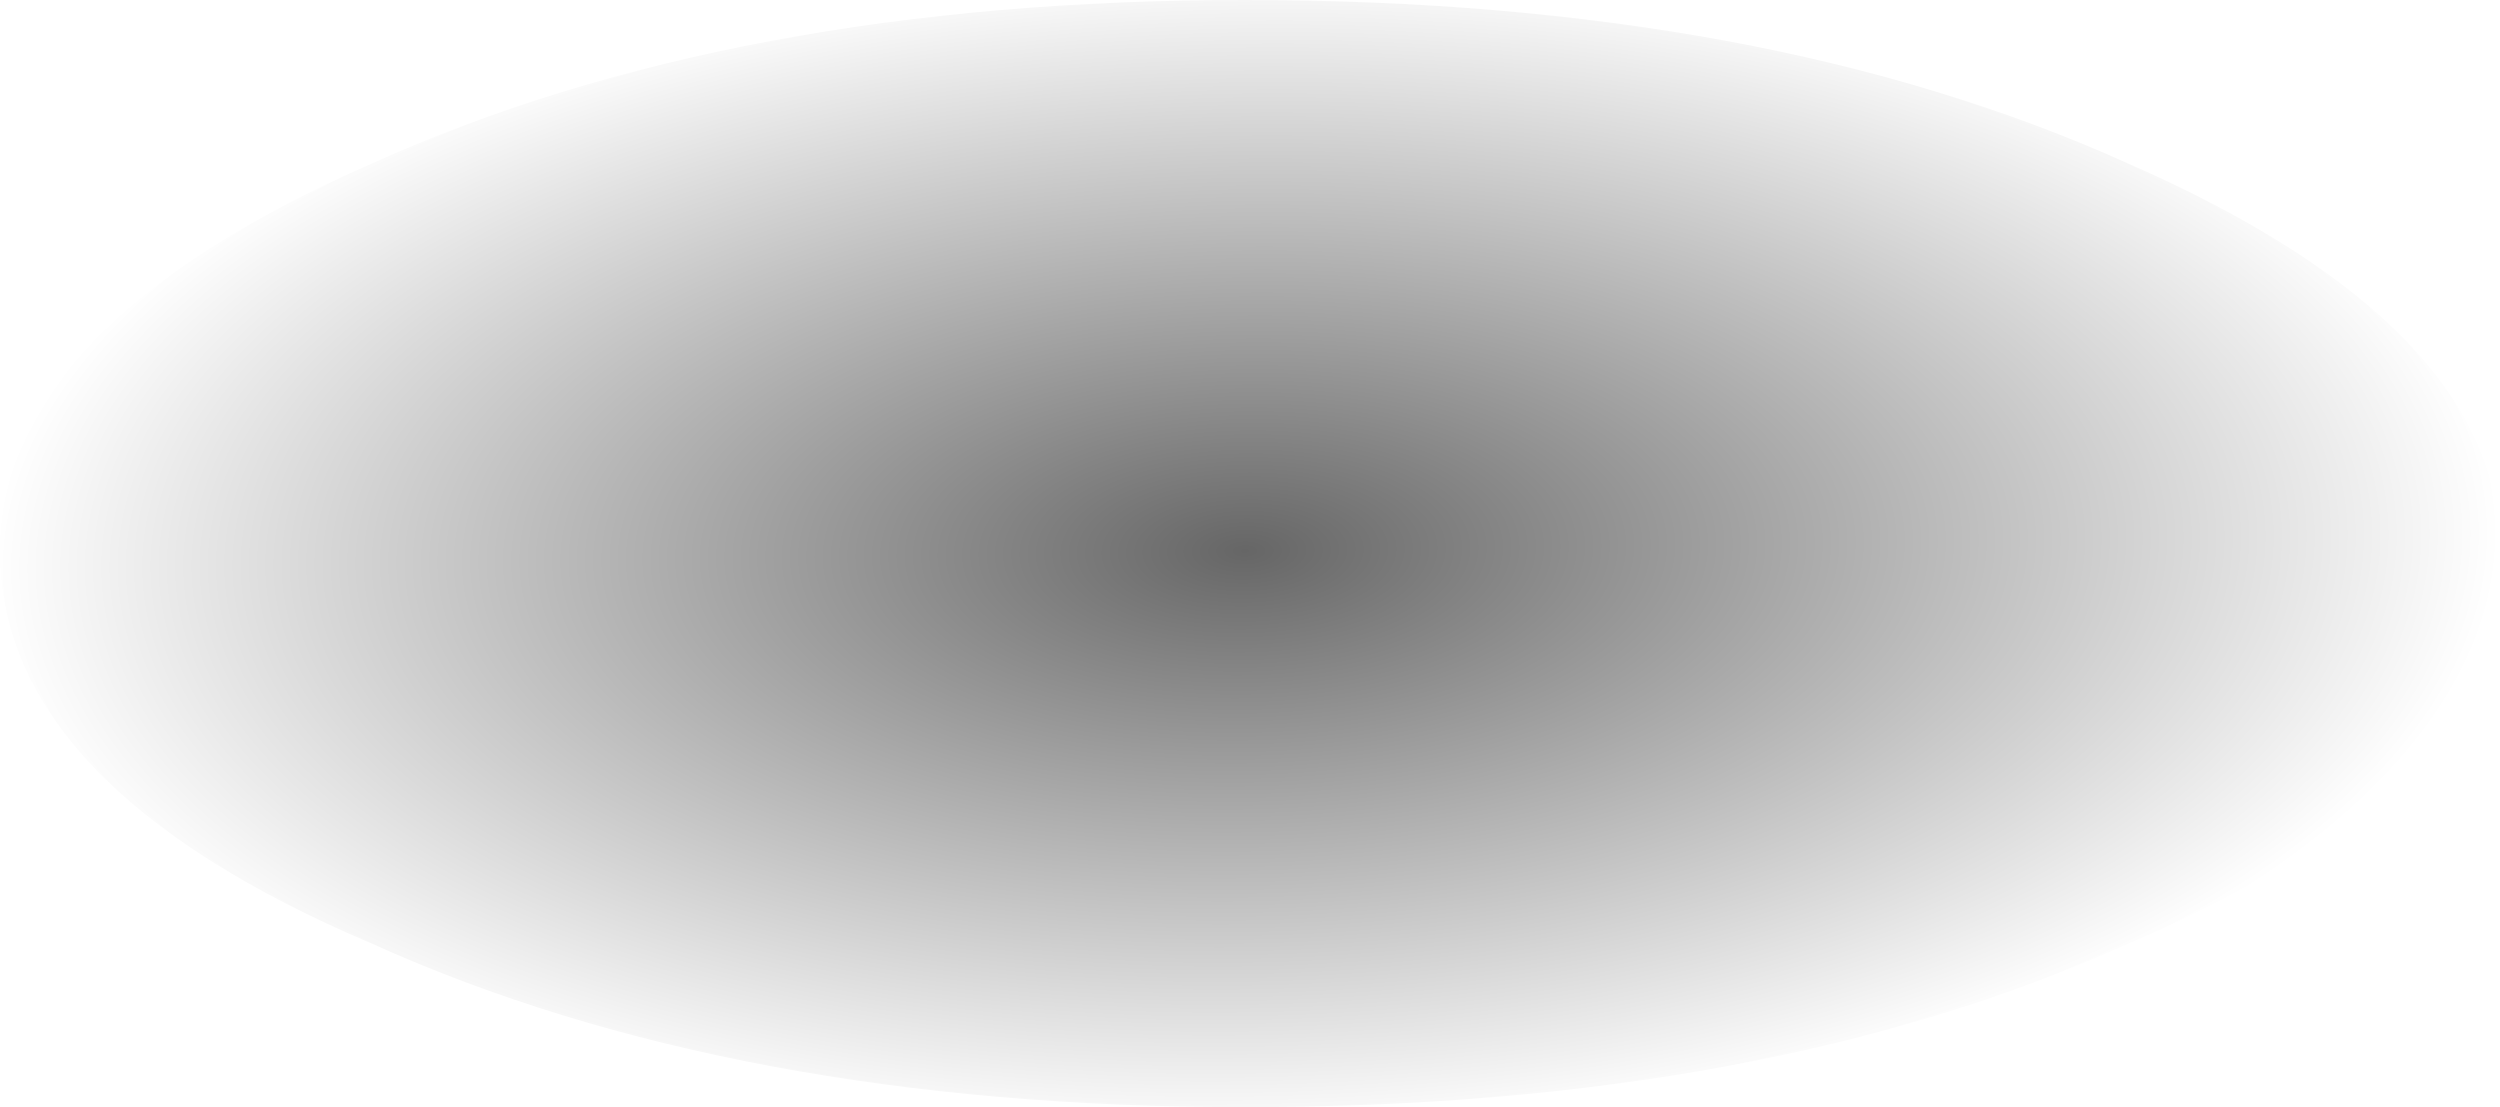 <?xml version="1.0" encoding="UTF-8" standalone="no"?>
<svg xmlns:xlink="http://www.w3.org/1999/xlink" height="10.85px" width="24.5px" xmlns="http://www.w3.org/2000/svg">
  <g transform="matrix(1.0, 0.0, 0.0, 1.0, -3.25, -19.7)">
    <path d="M3.25 25.1 Q3.25 27.4 6.9 28.95 10.45 30.55 15.45 30.55 20.55 30.55 24.1 28.95 27.75 27.4 27.75 25.1 27.75 22.9 24.1 21.3 20.55 19.7 15.45 19.7 10.45 19.7 6.9 21.3 3.25 22.9 3.25 25.1" fill="url(#gradient0)" fill-rule="evenodd" stroke="none">
      <animate attributeName="d" dur="2s" repeatCount="indefinite" values="M3.25 25.1 Q3.25 27.4 6.9 28.95 10.45 30.55 15.45 30.55 20.55 30.55 24.1 28.95 27.75 27.4 27.75 25.1 27.75 22.9 24.1 21.3 20.55 19.7 15.45 19.7 10.45 19.7 6.9 21.3 3.25 22.9 3.25 25.1;M3.25 25.1 Q3.25 27.4 6.9 28.95 10.45 30.55 15.45 30.55 20.55 30.55 24.1 28.95 27.75 27.4 27.75 25.1 27.75 22.9 24.1 21.3 20.55 19.7 15.45 19.7 10.45 19.7 6.9 21.3 3.25 22.9 3.25 25.1"/>
    </path>
    <path d="M3.25 25.1 Q3.25 22.9 6.9 21.3 10.45 19.7 15.45 19.7 20.55 19.7 24.1 21.3 27.75 22.9 27.75 25.1 27.75 27.4 24.1 28.95 20.55 30.55 15.45 30.55 10.45 30.55 6.9 28.95 3.25 27.4 3.25 25.1" fill="none" stroke="#000000" stroke-linecap="round" stroke-linejoin="round" stroke-opacity="0.0" stroke-width="1.0">
      <animate attributeName="stroke" dur="2s" repeatCount="indefinite" values="#000000;#000001"/>
      <animate attributeName="stroke-width" dur="2s" repeatCount="indefinite" values="0.0;0.0"/>
      <animate attributeName="fill-opacity" dur="2s" repeatCount="indefinite" values="0.0;0.0"/>
      <animate attributeName="d" dur="2s" repeatCount="indefinite" values="M3.25 25.1 Q3.25 22.9 6.9 21.3 10.45 19.7 15.45 19.7 20.55 19.7 24.1 21.3 27.75 22.9 27.75 25.1 27.75 27.4 24.1 28.95 20.55 30.55 15.45 30.55 10.45 30.55 6.9 28.95 3.25 27.4 3.25 25.1;M3.25 25.1 Q3.25 22.9 6.9 21.3 10.45 19.7 15.45 19.7 20.55 19.7 24.1 21.3 27.75 22.9 27.75 25.1 27.75 27.4 24.1 28.95 20.55 30.55 15.45 30.55 10.45 30.55 6.9 28.95 3.25 27.4 3.25 25.1"/>
    </path>
  </g>
  <defs>
    <radialGradient cx="0" cy="0" gradientTransform="matrix(-4.0E-4, -0.007, -0.015, 4.0E-4, 15.45, 25.1)" gradientUnits="userSpaceOnUse" id="gradient0" r="819.2" spreadMethod="pad">
      <animateTransform additive="replace" attributeName="gradientTransform" dur="2s" from="1" repeatCount="indefinite" to="1" type="scale"/>
      <animateTransform additive="sum" attributeName="gradientTransform" dur="2s" from="15.45 25.1" repeatCount="indefinite" to="15.45 25.1" type="translate"/>
      <animateTransform additive="sum" attributeName="gradientTransform" dur="2s" from="-92.796" repeatCount="indefinite" to="-92.796" type="rotate"/>
      <animateTransform additive="sum" attributeName="gradientTransform" dur="2s" from="0.007 -0.015" repeatCount="indefinite" to="0.007 -0.015" type="scale"/>
      <animateTransform additive="sum" attributeName="gradientTransform" dur="2s" from="2.585" repeatCount="indefinite" to="2.585" type="skewX"/>
      <stop offset="0.0" stop-color="#000000" stop-opacity="0.6">
        <animate attributeName="offset" dur="2s" repeatCount="indefinite" values="0.0;0.0"/>
        <animate attributeName="stop-color" dur="2s" repeatCount="indefinite" values="#000000;#000001"/>
        <animate attributeName="stop-opacity" dur="2s" repeatCount="indefinite" values="0.6;0.6"/>
      </stop>
      <stop offset="1.0" stop-color="#000000" stop-opacity="0.0">
        <animate attributeName="offset" dur="2s" repeatCount="indefinite" values="1.0;1.0"/>
        <animate attributeName="stop-color" dur="2s" repeatCount="indefinite" values="#000000;#000001"/>
        <animate attributeName="stop-opacity" dur="2s" repeatCount="indefinite" values="0.0;0.0"/>
      </stop>
    </radialGradient>
  </defs>
</svg>
